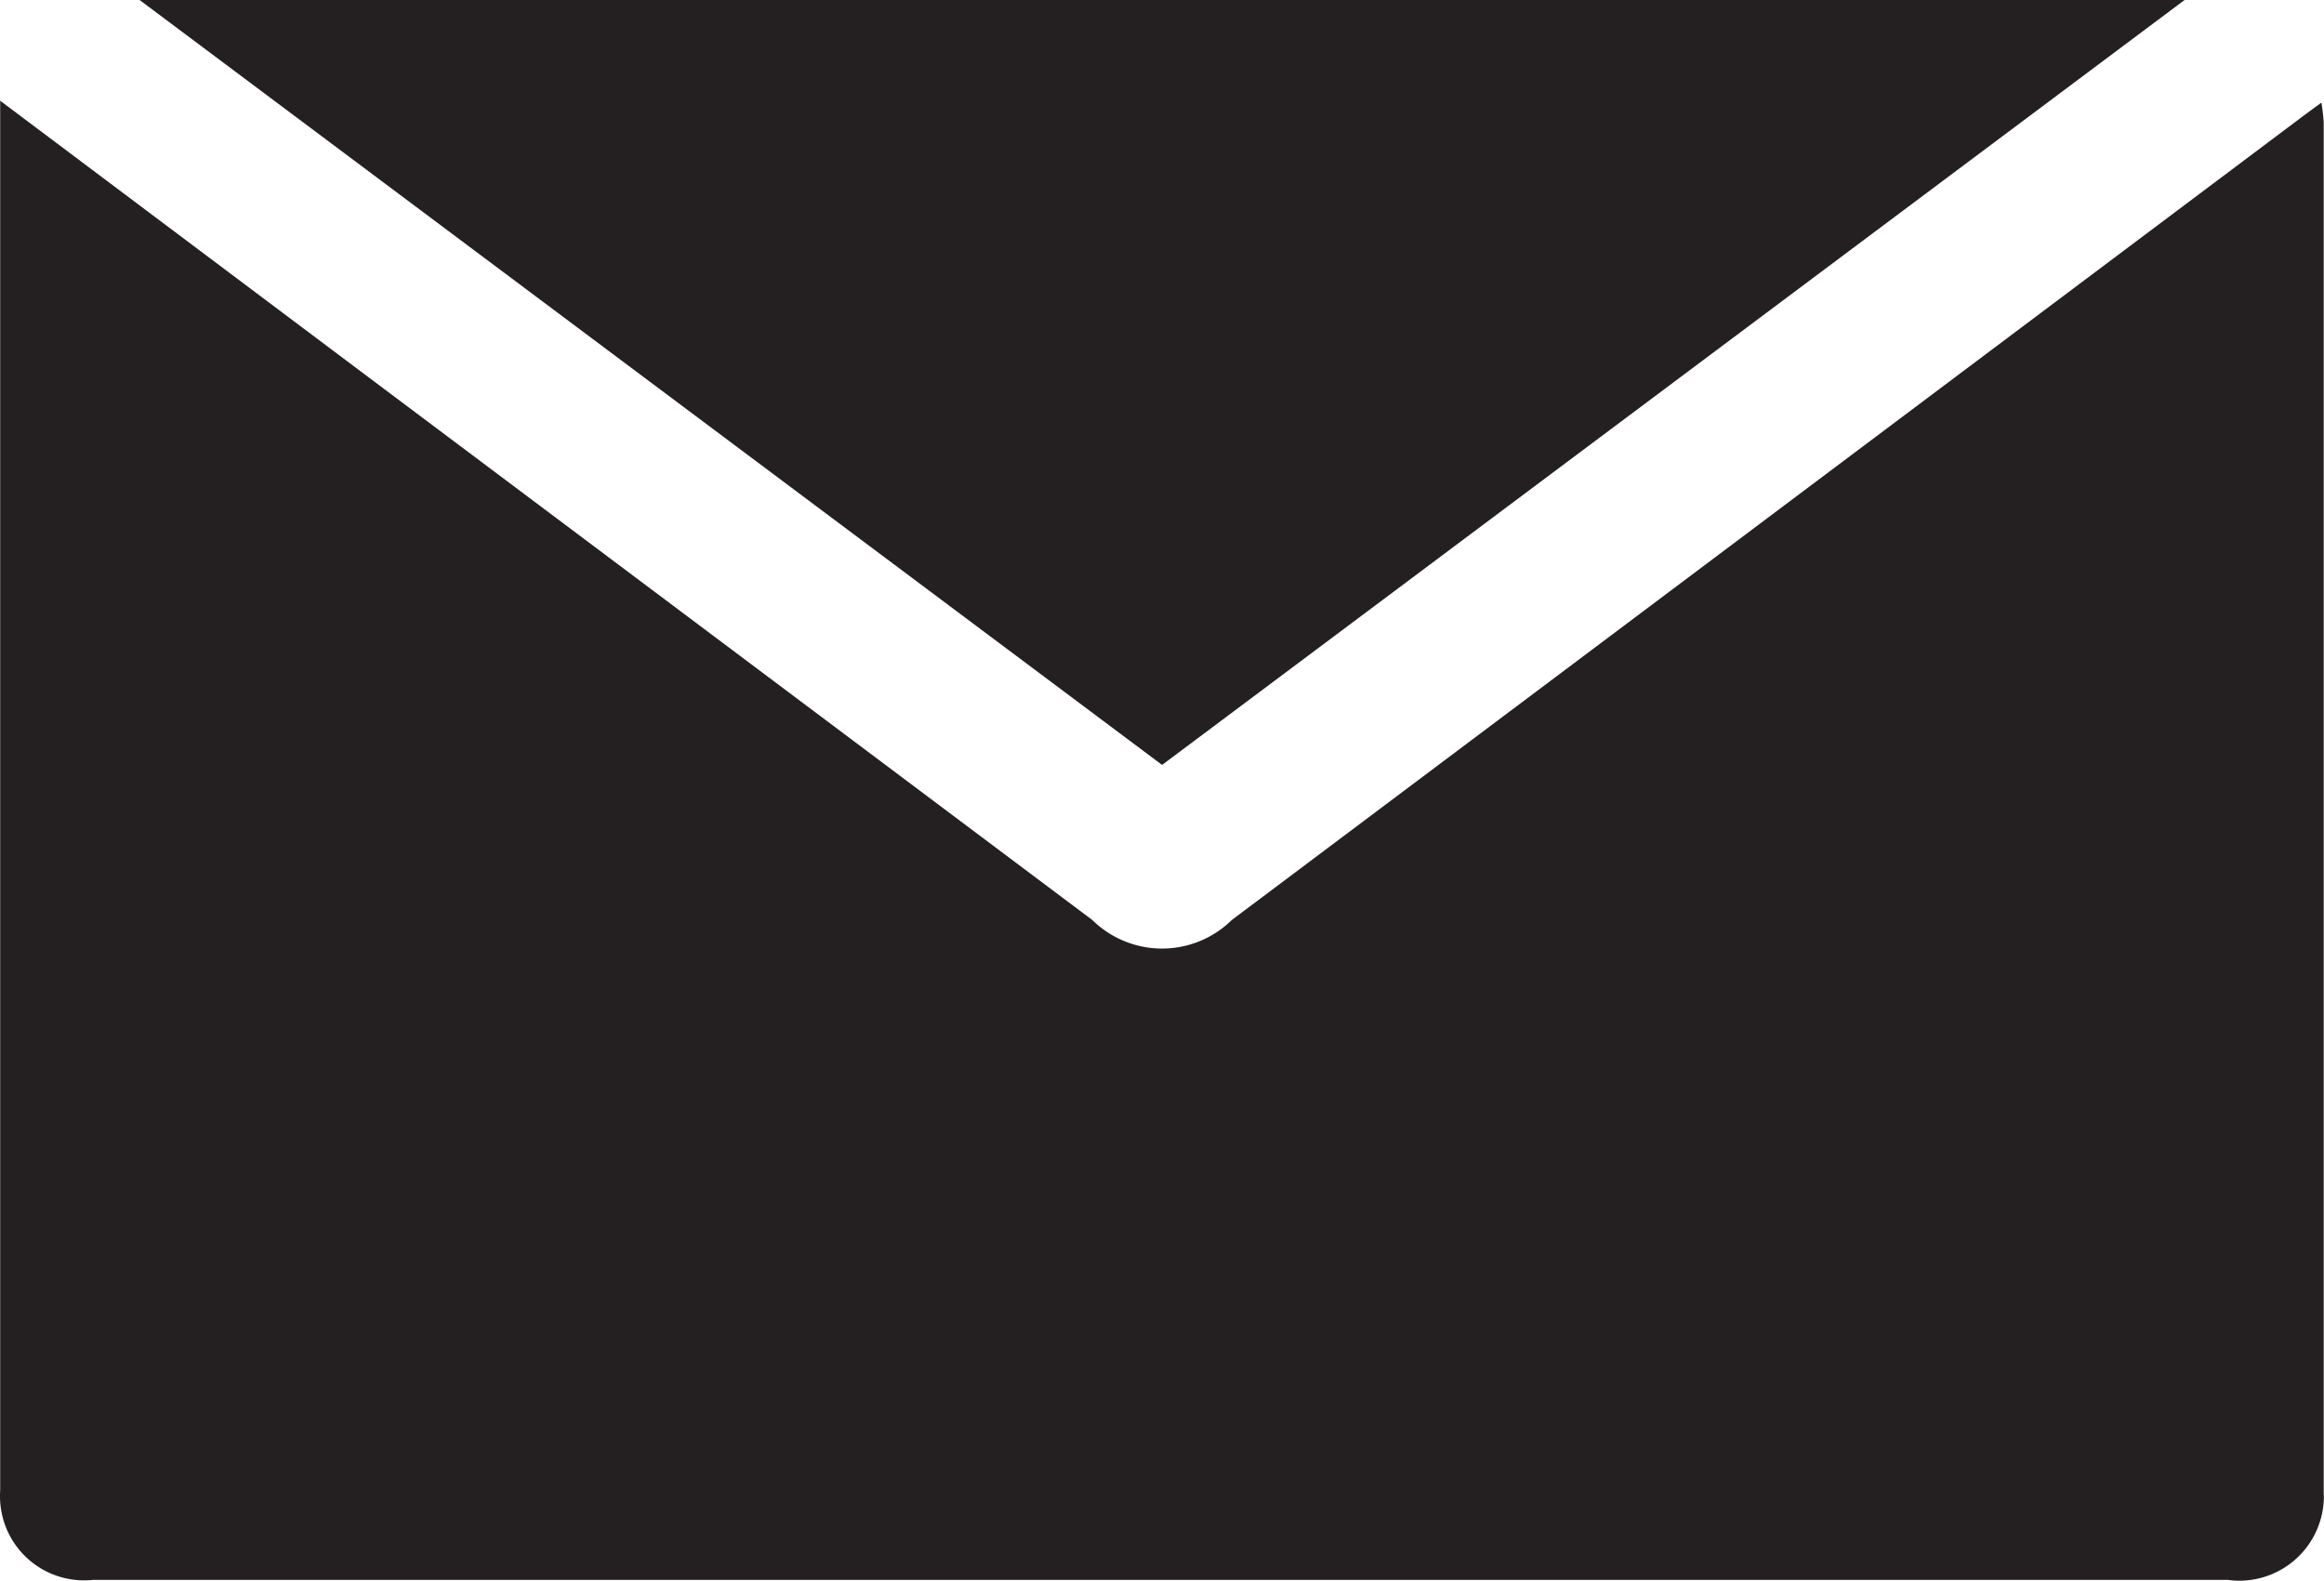 <svg id="icono_correo_web" xmlns="http://www.w3.org/2000/svg" width="38.455" height="26.161" viewBox="0 0 38.455 26.161">
  <path id="Path_288" data-name="Path 288" d="M59.392,25.662H25.554L42.473,38.321Z" transform="translate(-23.244 -25.662)" fill="#241F20"/>
  <path id="Path_289" data-name="Path 289" d="M24.091,52.31H59.413a1.313,1.313,0,0,0,.19.014,1.4,1.4,0,0,0,1.4-1.4L61,50.9V28.2a2.963,2.963,0,0,0-.038-.338l-.292.215L42.932,41.39a1.645,1.645,0,0,1-2.307,0L28.813,32.531l-6.26-4.7v23a1.342,1.342,0,0,0,.005.242A1.391,1.391,0,0,0,24.091,52.31Z" transform="translate(-22.55 -26.164)" fill="#241F20"/>
</svg>
